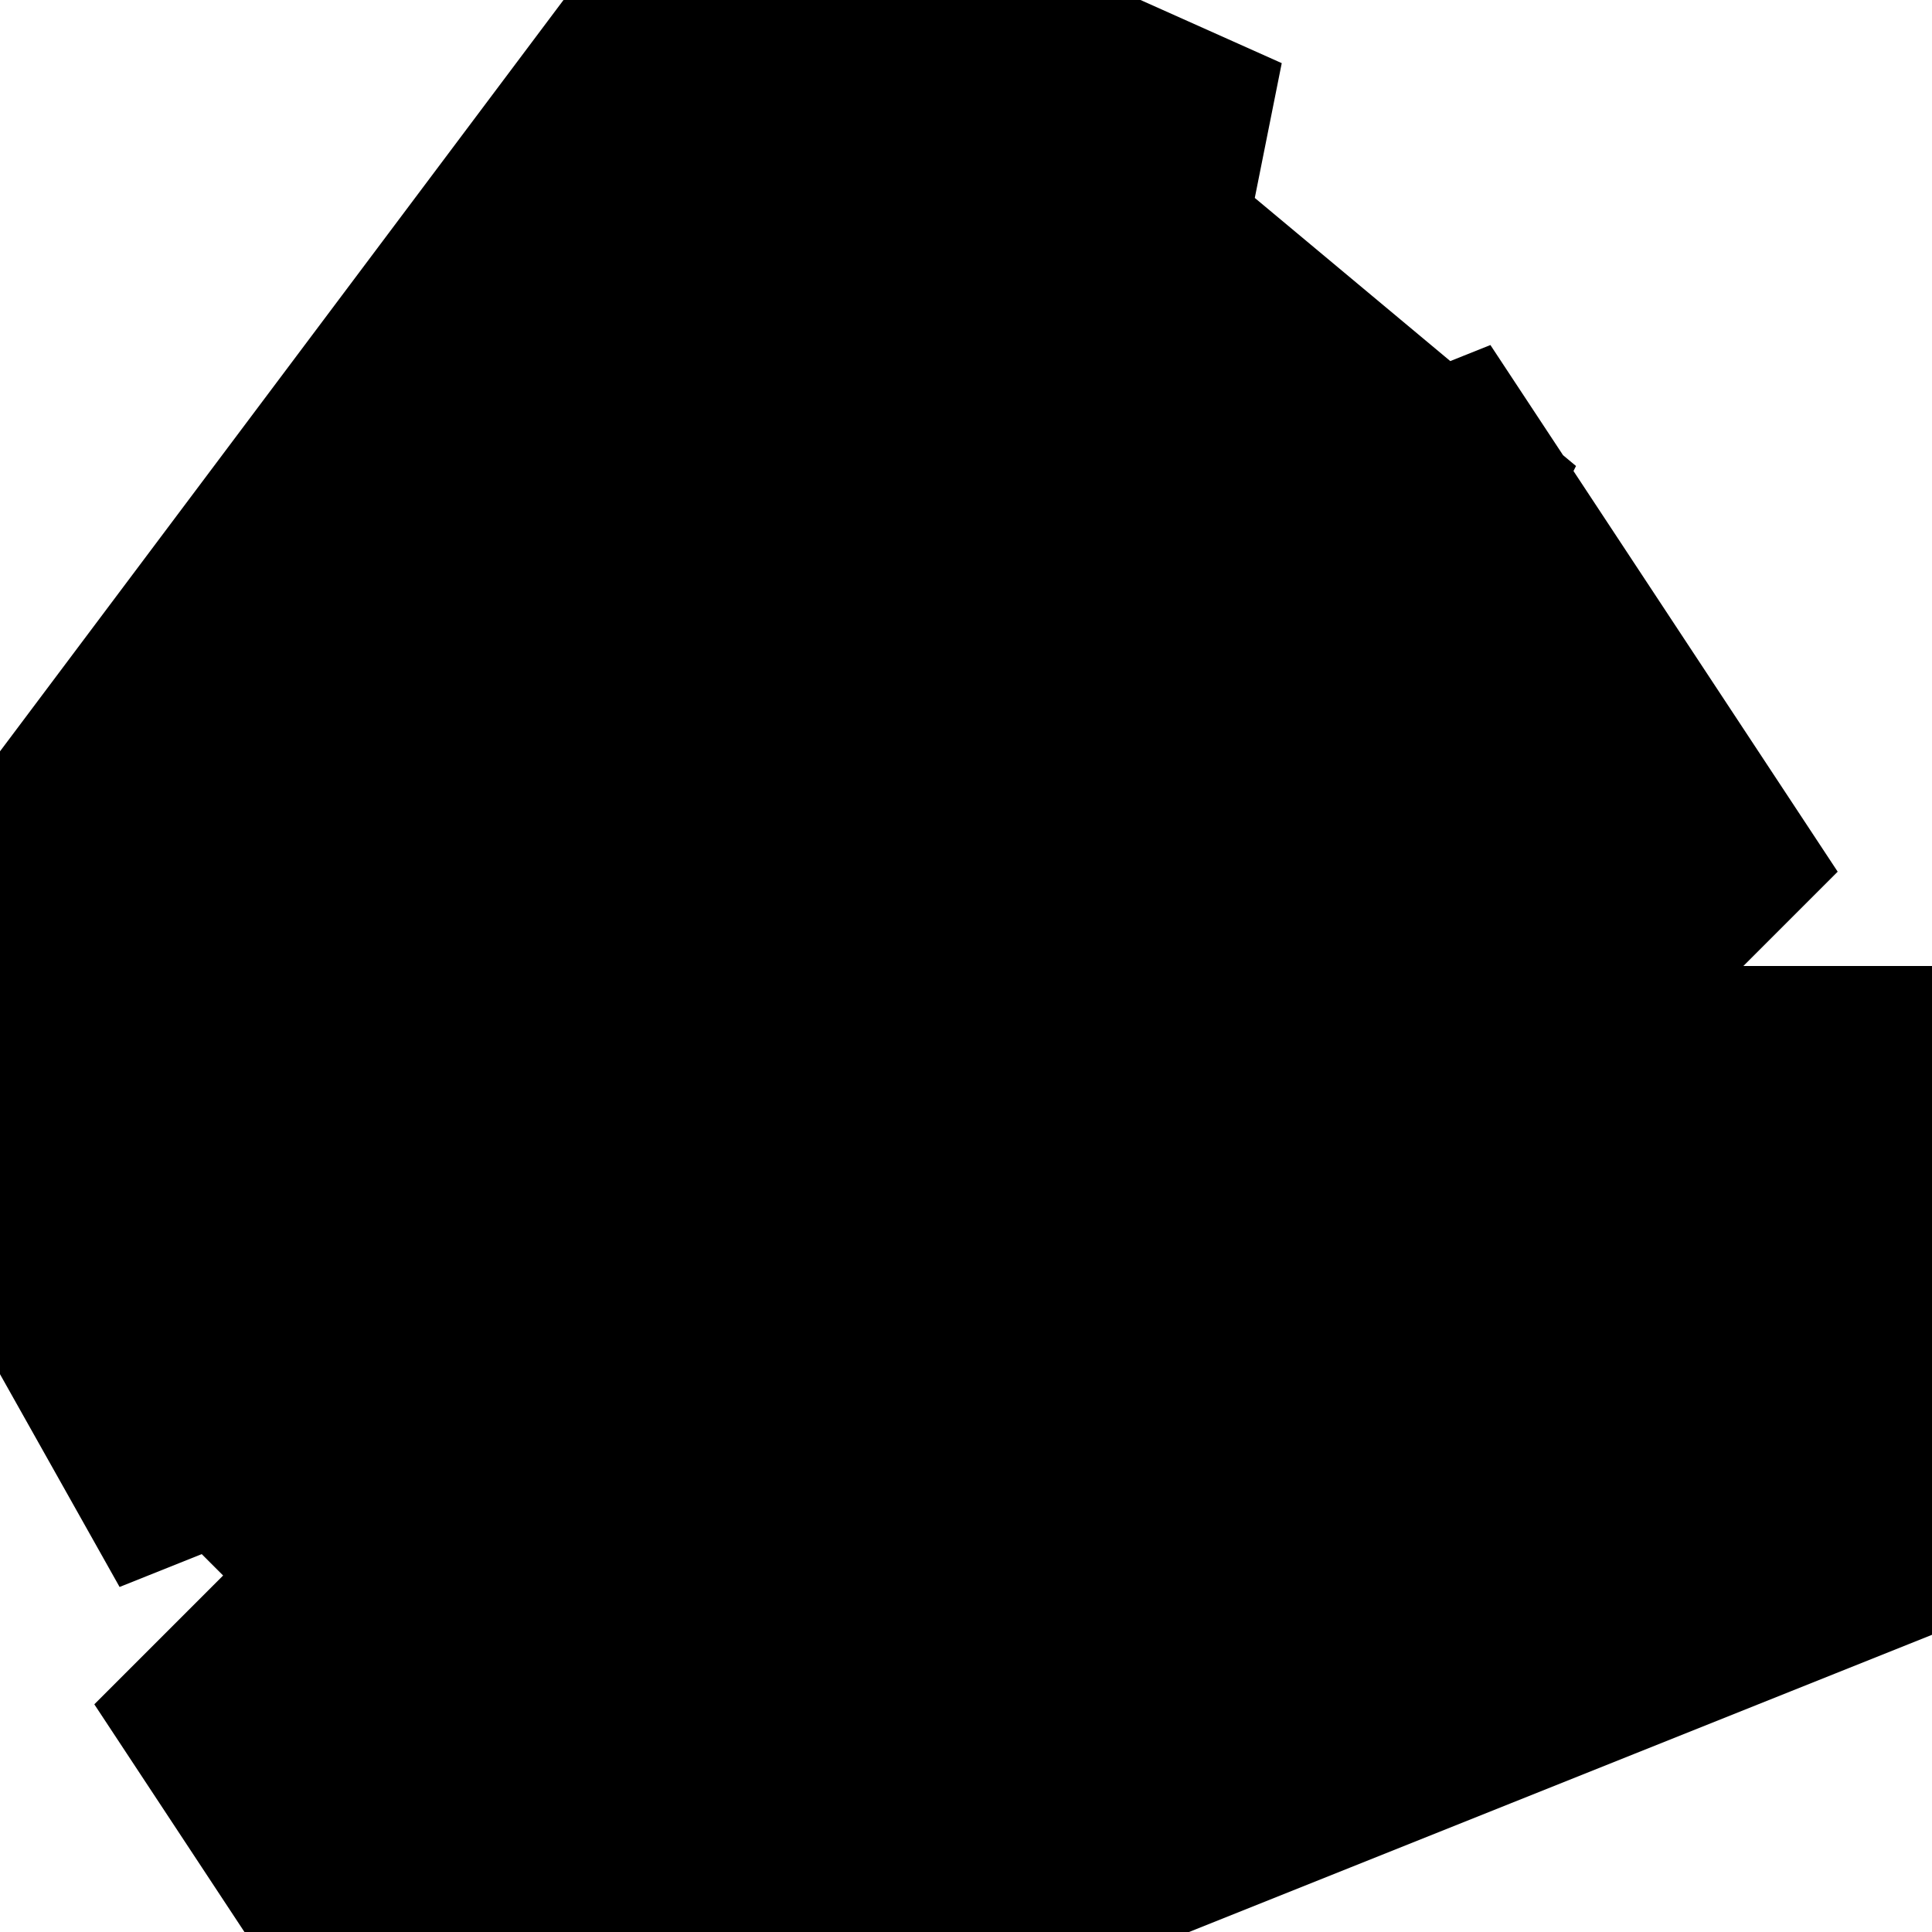 <?xml version='1.0' encoding='UTF-8' standalone='no'?><svg height='6' width='6'><g><path style='fill:none;stroke:#000000;stroke-width:2px' d='M 1, 4 L 6,4 1,6 5,2 0,4 4,1 1,5 5,2 0,4 4,1 2,5 3,0 0,4 4,1 1,5 5,2 1,4 '/></g></svg>